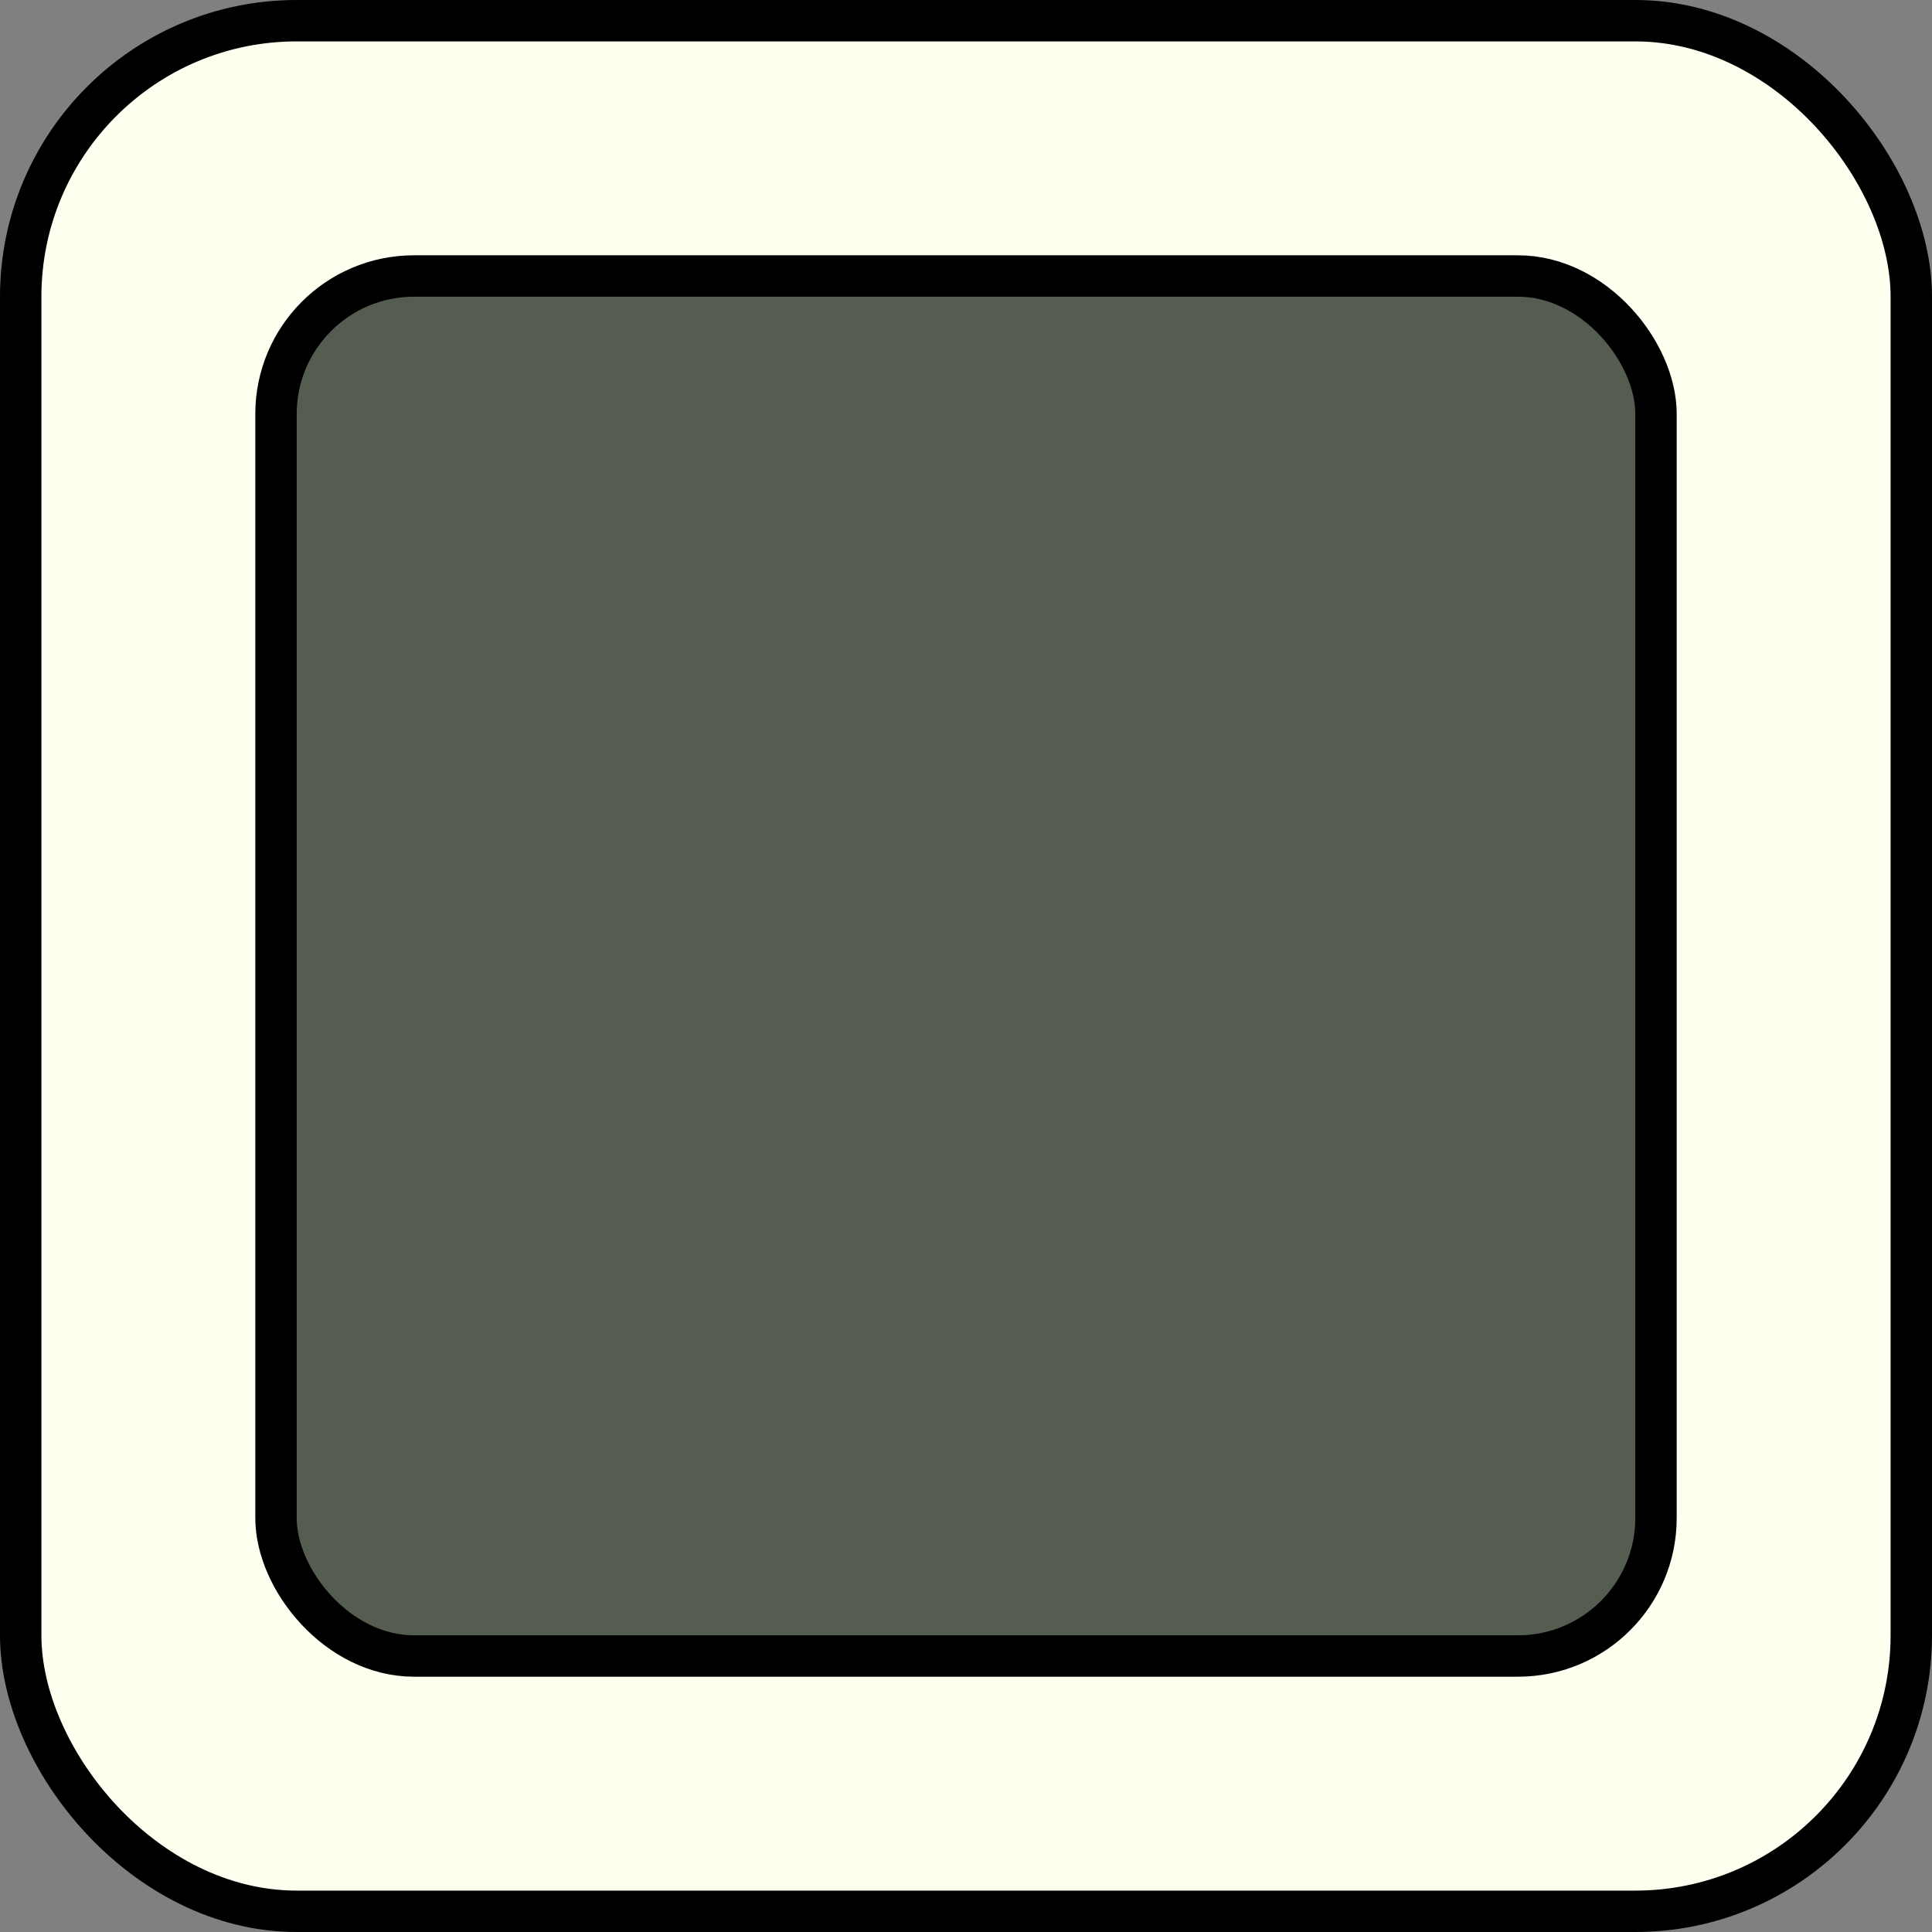 <?xml version="1.0" encoding="UTF-8" standalone="no"?>
<svg
   xmlns:dc="http://purl.org/dc/elements/1.1/"
   xmlns:cc="http://creativecommons.org/ns#"
   xmlns:rdf="http://www.w3.org/1999/02/22-rdf-syntax-ns#"
   xmlns:svg="http://www.w3.org/2000/svg"
   xmlns="http://www.w3.org/2000/svg"
   xmlns:sodipodi="http://sodipodi.sourceforge.net/DTD/sodipodi-0.dtd"
   xmlns:inkscape="http://www.inkscape.org/namespaces/inkscape"
   width="7mm"
   height="7mm"
   viewBox="0 0 7 7"
   version="1.1"
   id="svg1006"
   inkscape:version="1.0rc1 (09960d6f05, 2020-04-09)"
   sodipodi:docname="WhiteButton0.svg">
  <rect x="0" y="0" width="7" height="7" fill="#808080" stroke="none"/>
  <defs
     id="defs1000" />
  <sodipodi:namedview
     id="base"
     pagecolor="#ffffff"
     bordercolor="#666666"
     borderopacity="1.0"
     inkscape:pageopacity="0.0"
     inkscape:pageshadow="2"
     inkscape:zoom="5.6"
     inkscape:cx="5.0737676"
     inkscape:cy="18.628525"
     inkscape:document-units="mm"
     inkscape:current-layer="layer1"
     inkscape:document-rotation="0"
     showgrid="false"
     showborder="false"
     inkscape:window-width="1024"
     inkscape:window-height="526"
     inkscape:window-x="260"
     inkscape:window-y="213"
     inkscape:window-maximized="0" />
  <g
     style="display:inline"
     inkscape:label="Layer 1"
     inkscape:groupmode="layer"
     id="layer1">
    <rect
       style="fill:#fffff0;fill-opacity:1;stroke:#000000;stroke-width:0.15;stroke-miterlimit:4;stroke-dasharray:none;stroke-opacity:1"
       id="rect1569"
       width="6.85"
       height="6.85"
       x="0.075"
       y="0.075"
       rx="1"
       ry="1" />
    <rect
       style="fill:#555d50;stroke-width:0.15;stop-color:#000000;fill-opacity:1;stroke:#000000;stroke-opacity:1;stroke-miterlimit:4;stroke-dasharray:none"
       id="rect1400"
       width="5"
       height="5"
       x="1"
       y="1"
       rx="0.5"
       ry="0.5" />
  </g>
</svg>
